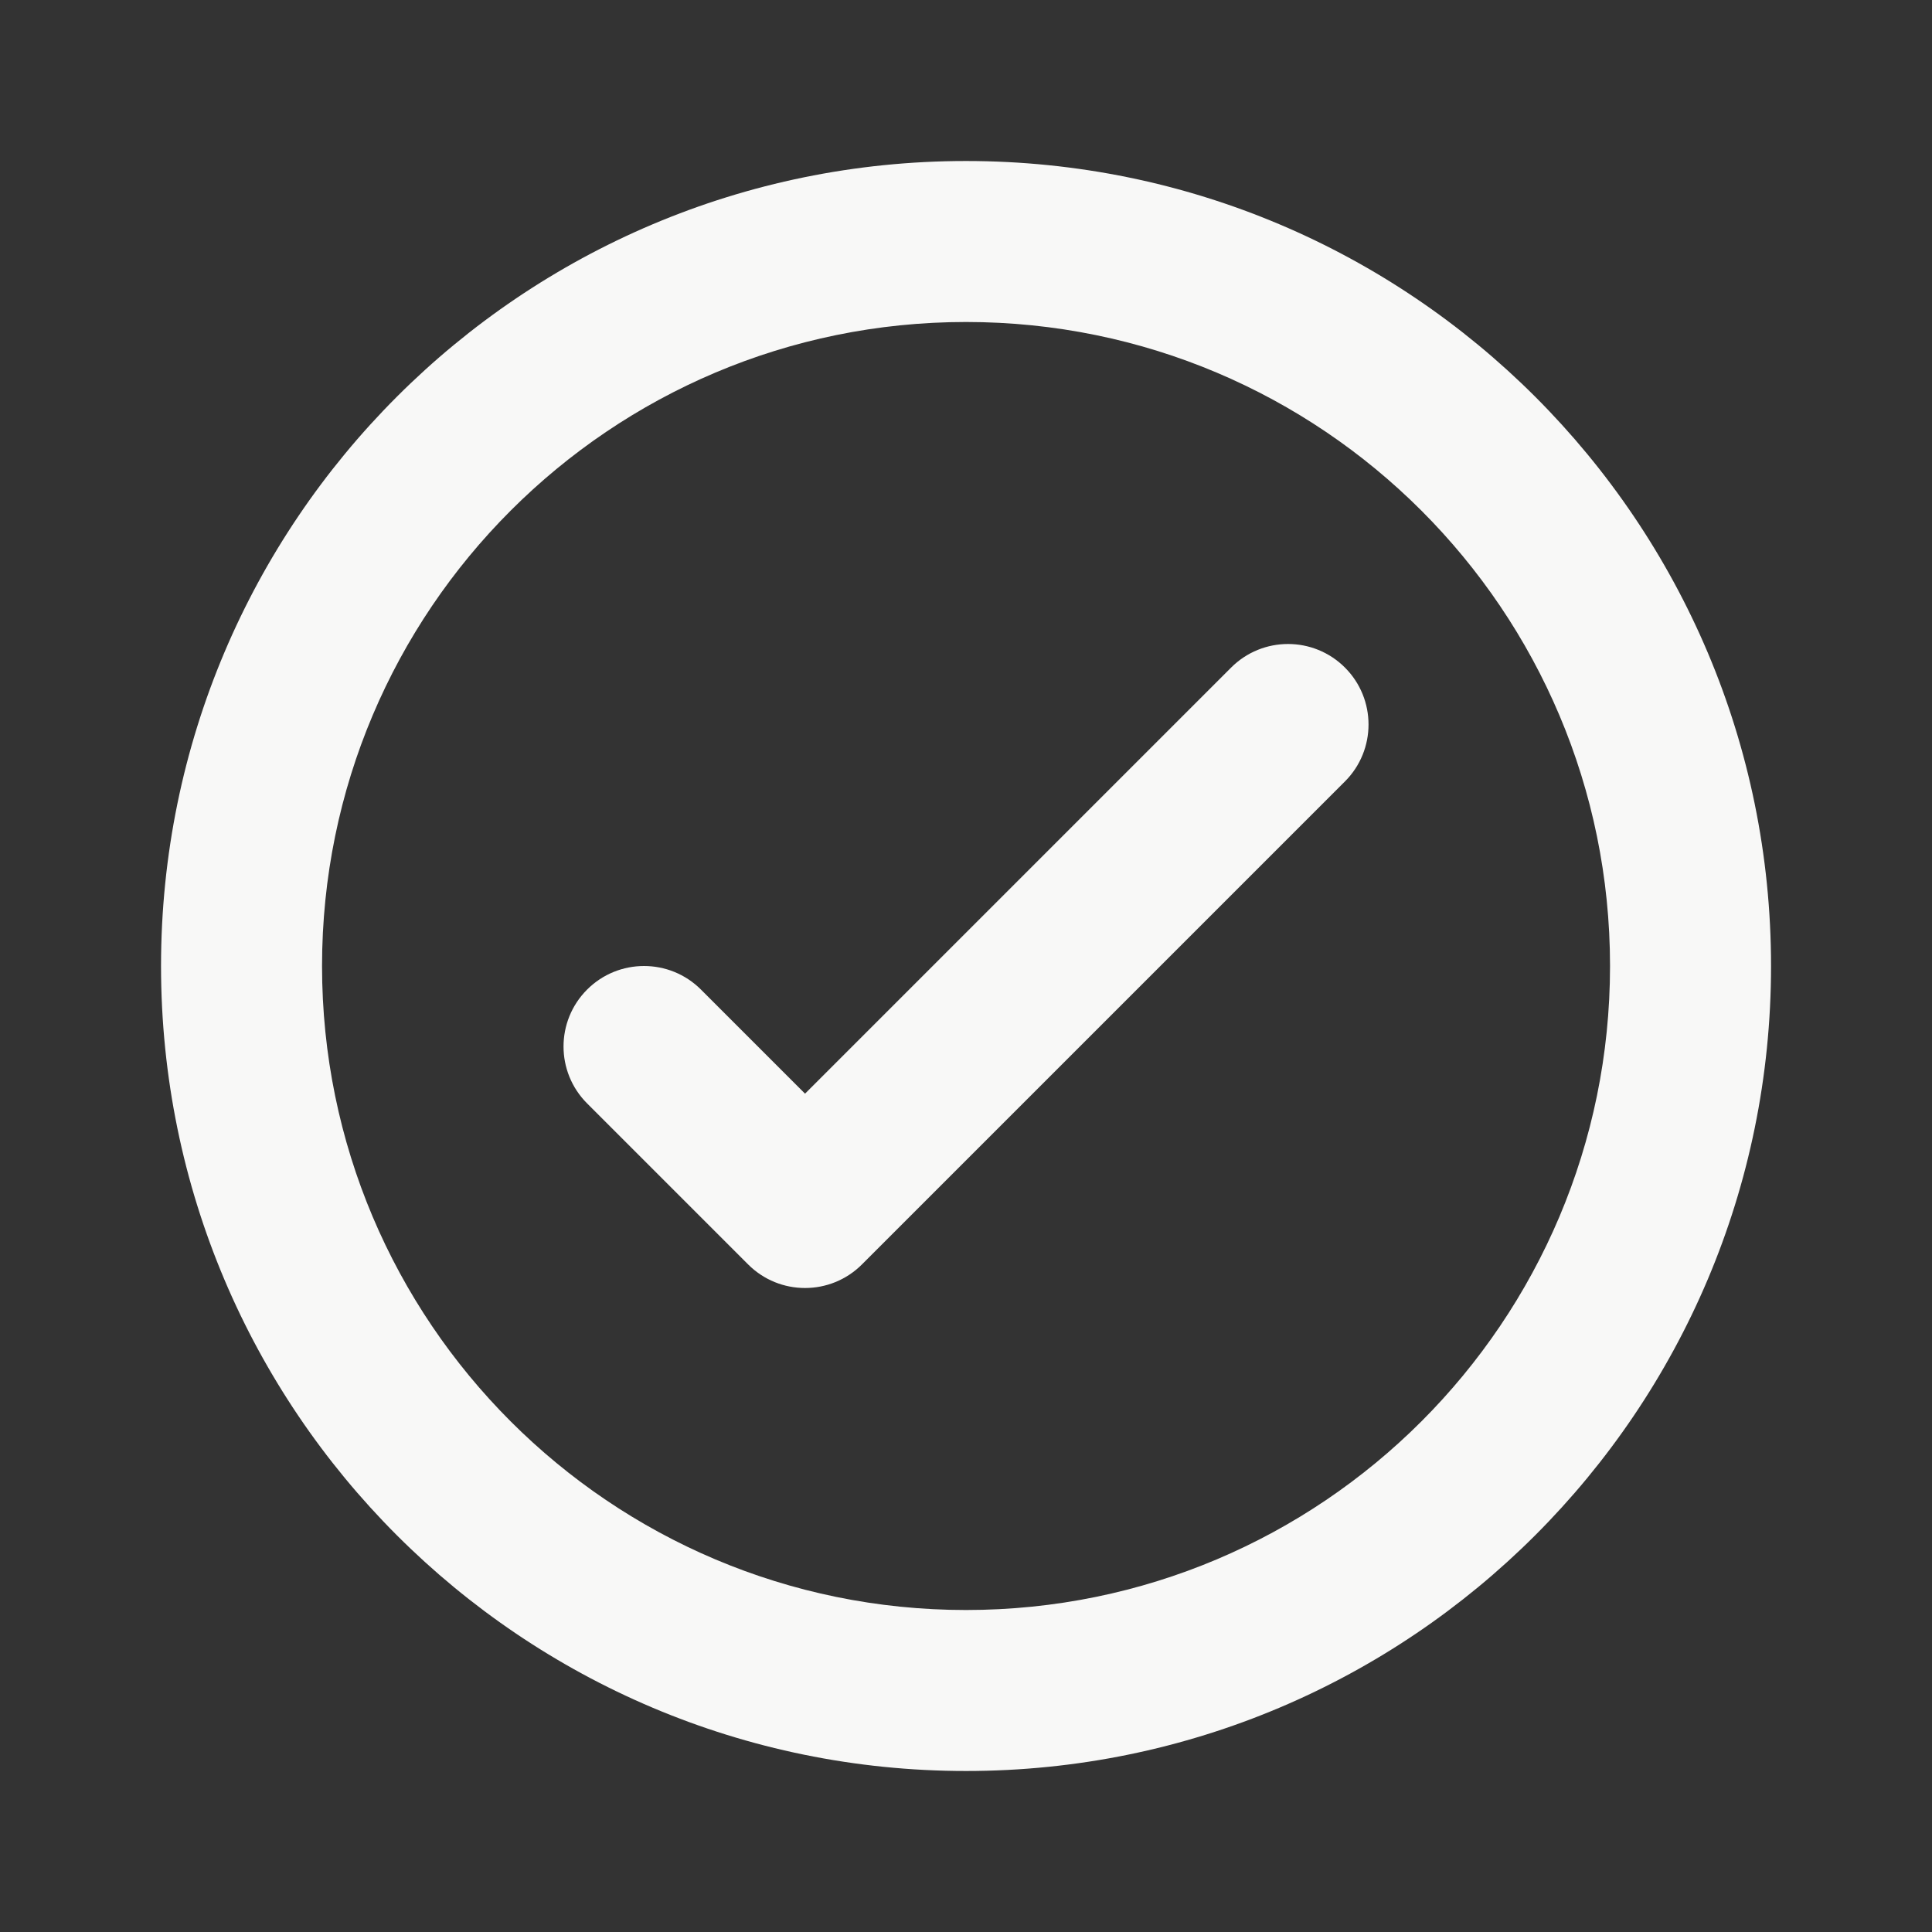 <svg width="80" height="80" viewBox="0 0 80 80" fill="none" xmlns="http://www.w3.org/2000/svg">
<rect x="0" y="0" width="80" height="80" fill="#333333" stroke="none"/>
<path fill-rule="evenodd" clip-rule="evenodd" d="M40.001 6.667C58.411 6.667 73.335 21.591 73.335 40C73.335 58.41 58.411 73.333 40.001 73.333C21.592 73.333 6.668 58.41 6.668 40C6.668 21.591 21.592 6.667 40.001 6.667ZM40.001 13.333C25.274 13.333 13.335 25.273 13.335 40C13.335 54.728 25.274 66.667 40.001 66.667C54.729 66.667 66.668 54.728 66.668 40C66.668 25.273 54.729 13.333 40.001 13.333ZM50.978 27.643L33.335 45.286L29.025 40.976C27.723 39.675 25.613 39.675 24.311 40.976C23.009 42.278 23.009 44.389 24.311 45.69L30.978 52.357C32.279 53.659 34.39 53.659 35.692 52.357L55.692 32.357C56.993 31.055 56.993 28.945 55.692 27.643C54.39 26.341 52.279 26.341 50.978 27.643Z" fill="#F8F8F7"/>
</svg>
